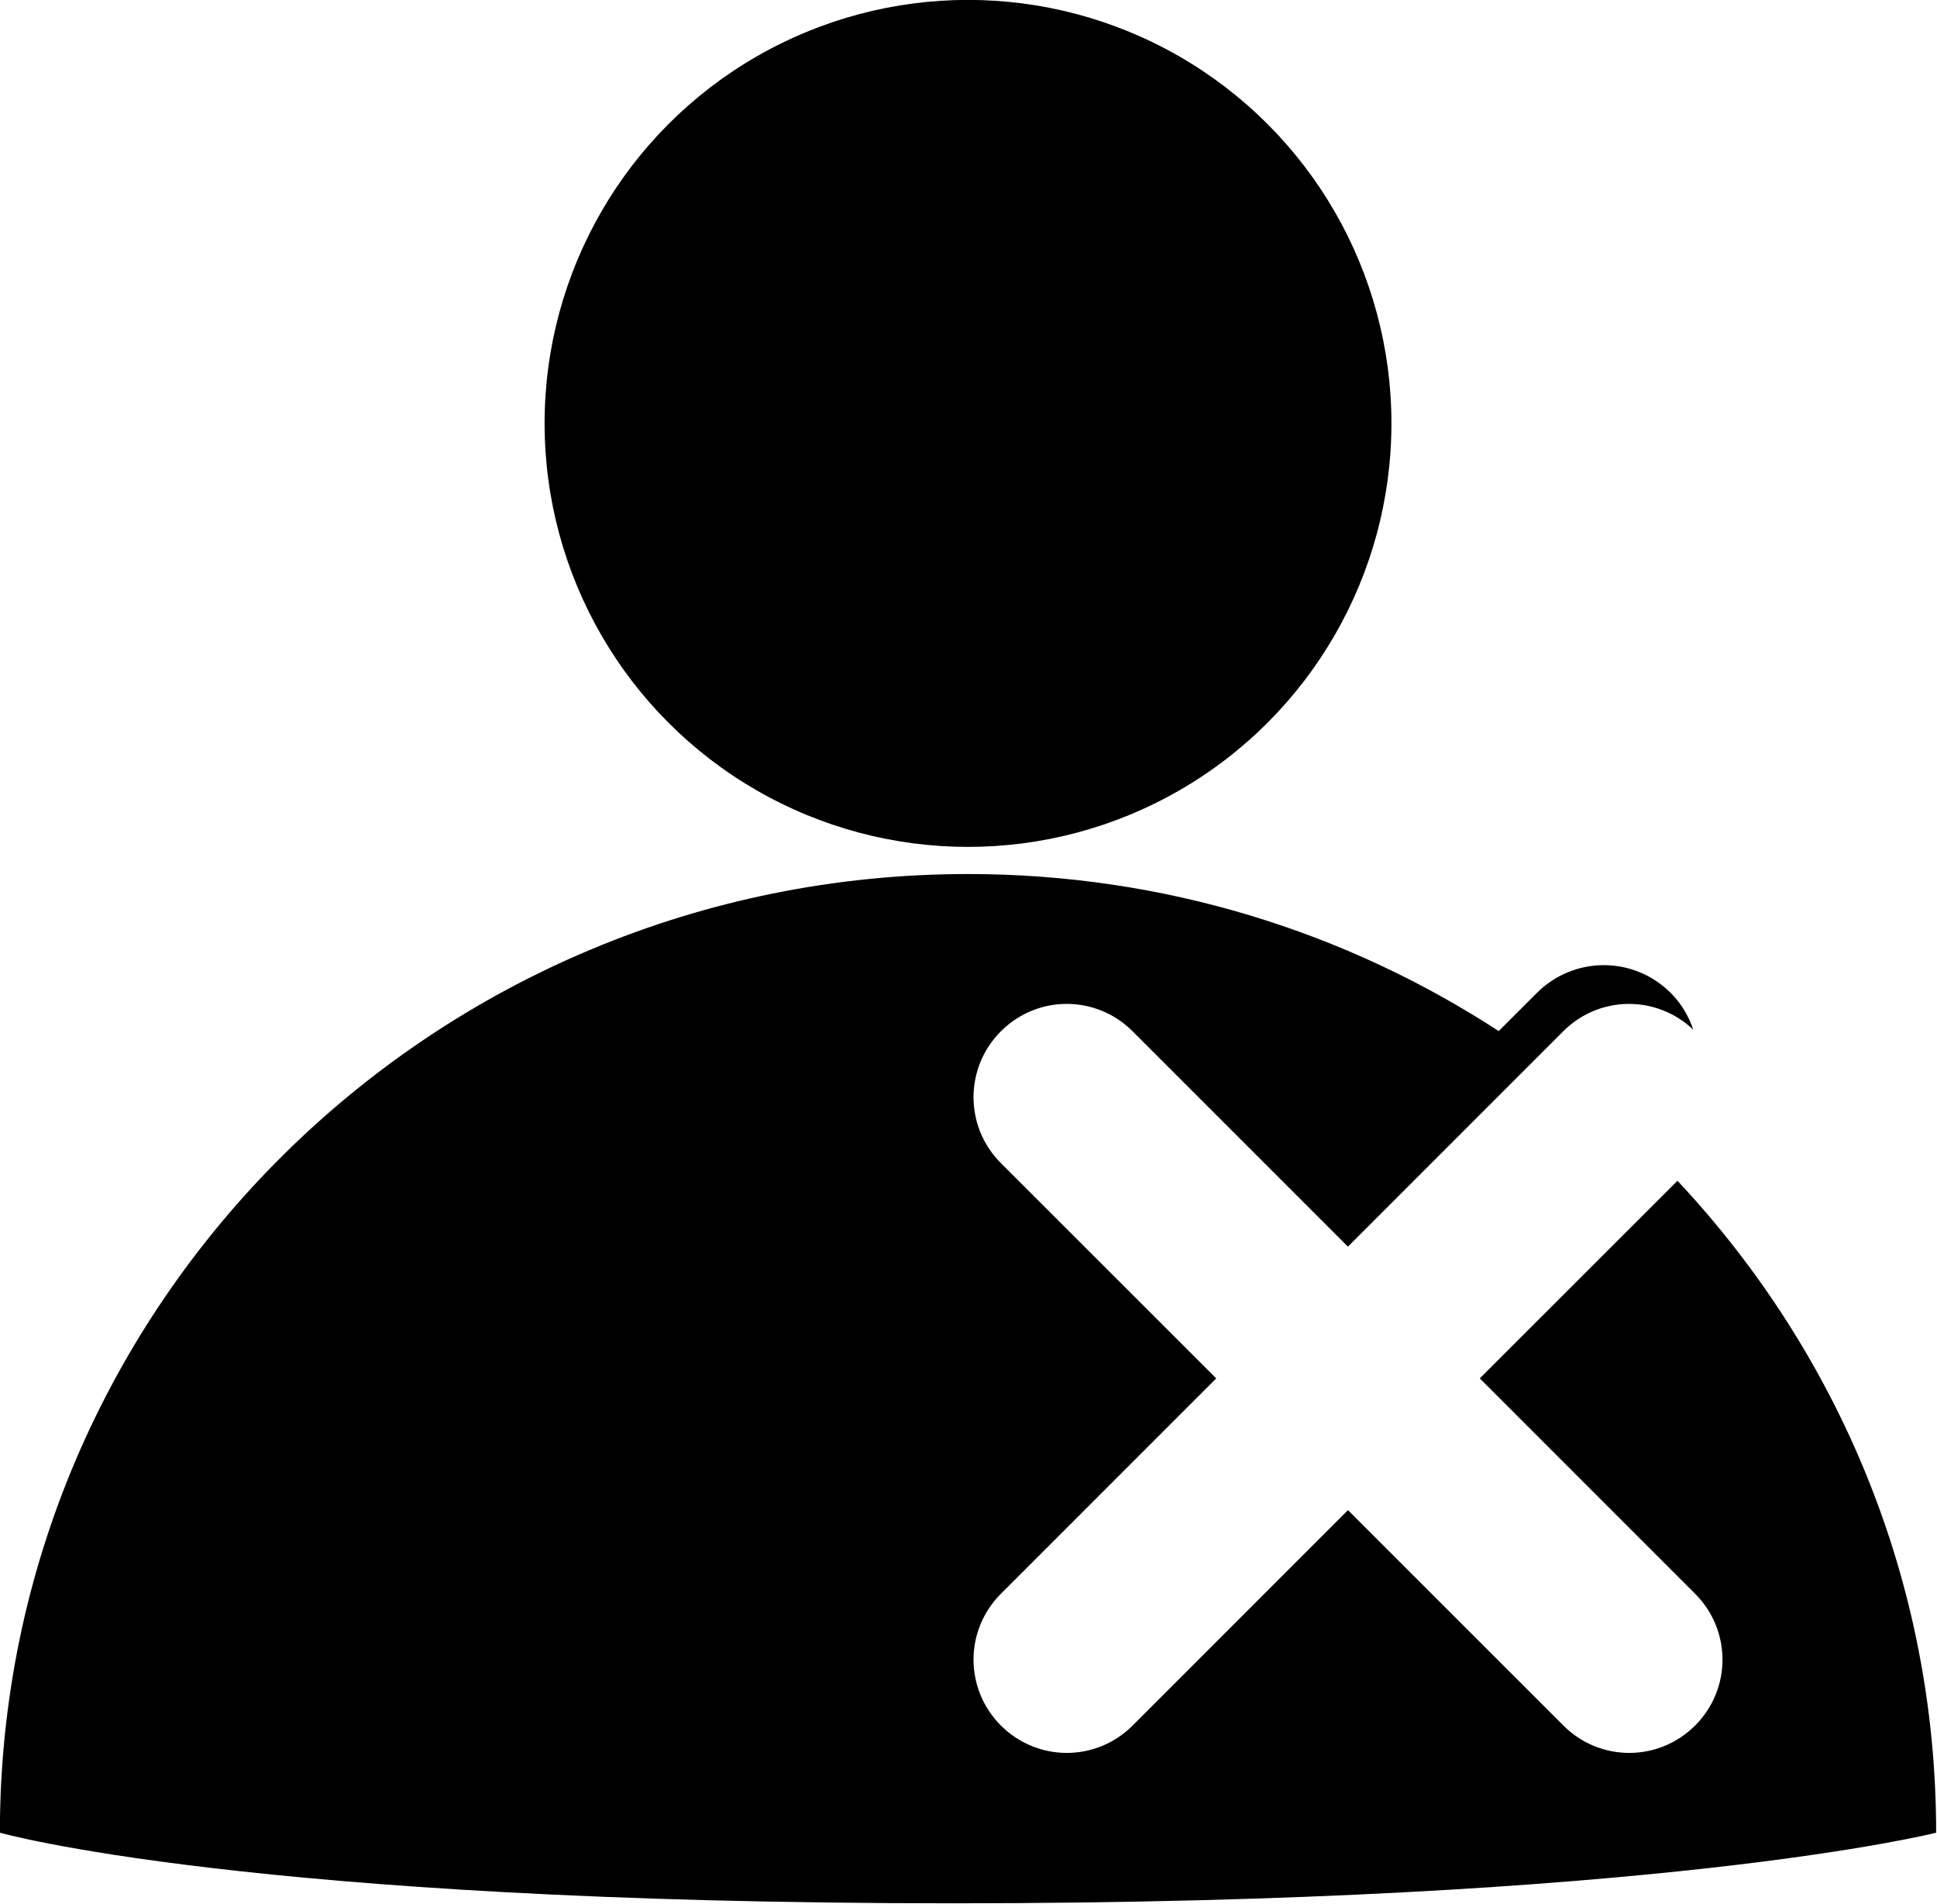 <?xml version="1.0" encoding="UTF-8" standalone="no"?>
<!-- Created with Inkscape (http://www.inkscape.org/) -->

<svg
   width="40"
   height="39.316"
   viewBox="0 0 40 39.316"
   version="1.1"
   id="svg1"
   xmlns:inkscape="http://www.inkscape.org/namespaces/inkscape"
   xmlns:sodipodi="http://sodipodi.sourceforge.net/DTD/sodipodi-0.dtd"
   xmlns="http://www.w3.org/2000/svg"
   xmlns:svg="http://www.w3.org/2000/svg">
  <sodipodi:namedview
     id="namedview1"
     pagecolor="#ffffff"
     bordercolor="#000000"
     borderopacity="0.25"
     inkscape:showpageshadow="2"
     inkscape:pageopacity="0.0"
     inkscape:pagecheckerboard="0"
     inkscape:deskcolor="#d1d1d1"
     inkscape:document-units="px" />
  <defs
     id="defs1" />
  <g
     inkscape:label="Layer 1"
     inkscape:groupmode="layer"
     id="layer1"
     transform="translate(3.1738452e-7,-0.342)">
    <g
       id="g6"
       transform="matrix(1.226,0,0,1.226,-4.53,-6.328)"
       style="stroke-width:0.815">
      <circle
         style="fill:#currentColor;stroke:none;stroke-width:2.446;stroke-linecap:round;stroke-linejoin:round;stroke-dasharray:none;paint-order:stroke fill markers"
         id="path3"
         cx="20"
         cy="12.571"
         r="7.132" />
      <path
         id="circle3"
         style="display:inline;fill:#currentColor;stroke:none;stroke-width:2.446;stroke-linecap:round;stroke-linejoin:round;stroke-dasharray:none;paint-order:stroke fill markers"
         d="m 20,20.16 c -9.006,0 -16.307,7.228 -16.307,16.145 0,0 4.164,1.189 16.055,1.189 11.891,0 16.559,-1.189 16.559,-1.189 0,-4.242 -1.655,-8.098 -4.357,-10.979 l -3.33,3.328 3.627,3.627 c 0.615,0.615 0.615,1.604 0,2.219 -0.615,0.615 -1.604,0.615 -2.219,0 L 26.4,30.873 22.773,34.5 c -0.615,0.615 -1.604,0.615 -2.219,0 -0.615,-0.615 -0.615,-1.604 0,-2.219 l 3.627,-3.627 -3.627,-3.625 c -0.615,-0.615 -0.615,-1.606 0,-2.221 0.307,-0.307 0.708,-0.461 1.109,-0.461 0.401,0 0.802,0.154 1.109,0.461 l 3.627,3.627 3.627,-3.627 c 0.606,-0.606 1.575,-0.614 2.191,-0.025 -0.076,-0.225 -0.199,-0.439 -0.379,-0.619 -0.626,-0.626 -1.632,-0.626 -2.258,0 l -0.641,0.641 C 26.373,21.134 23.303,20.16 20,20.16 Z" />
    </g>
  </g>
</svg>
